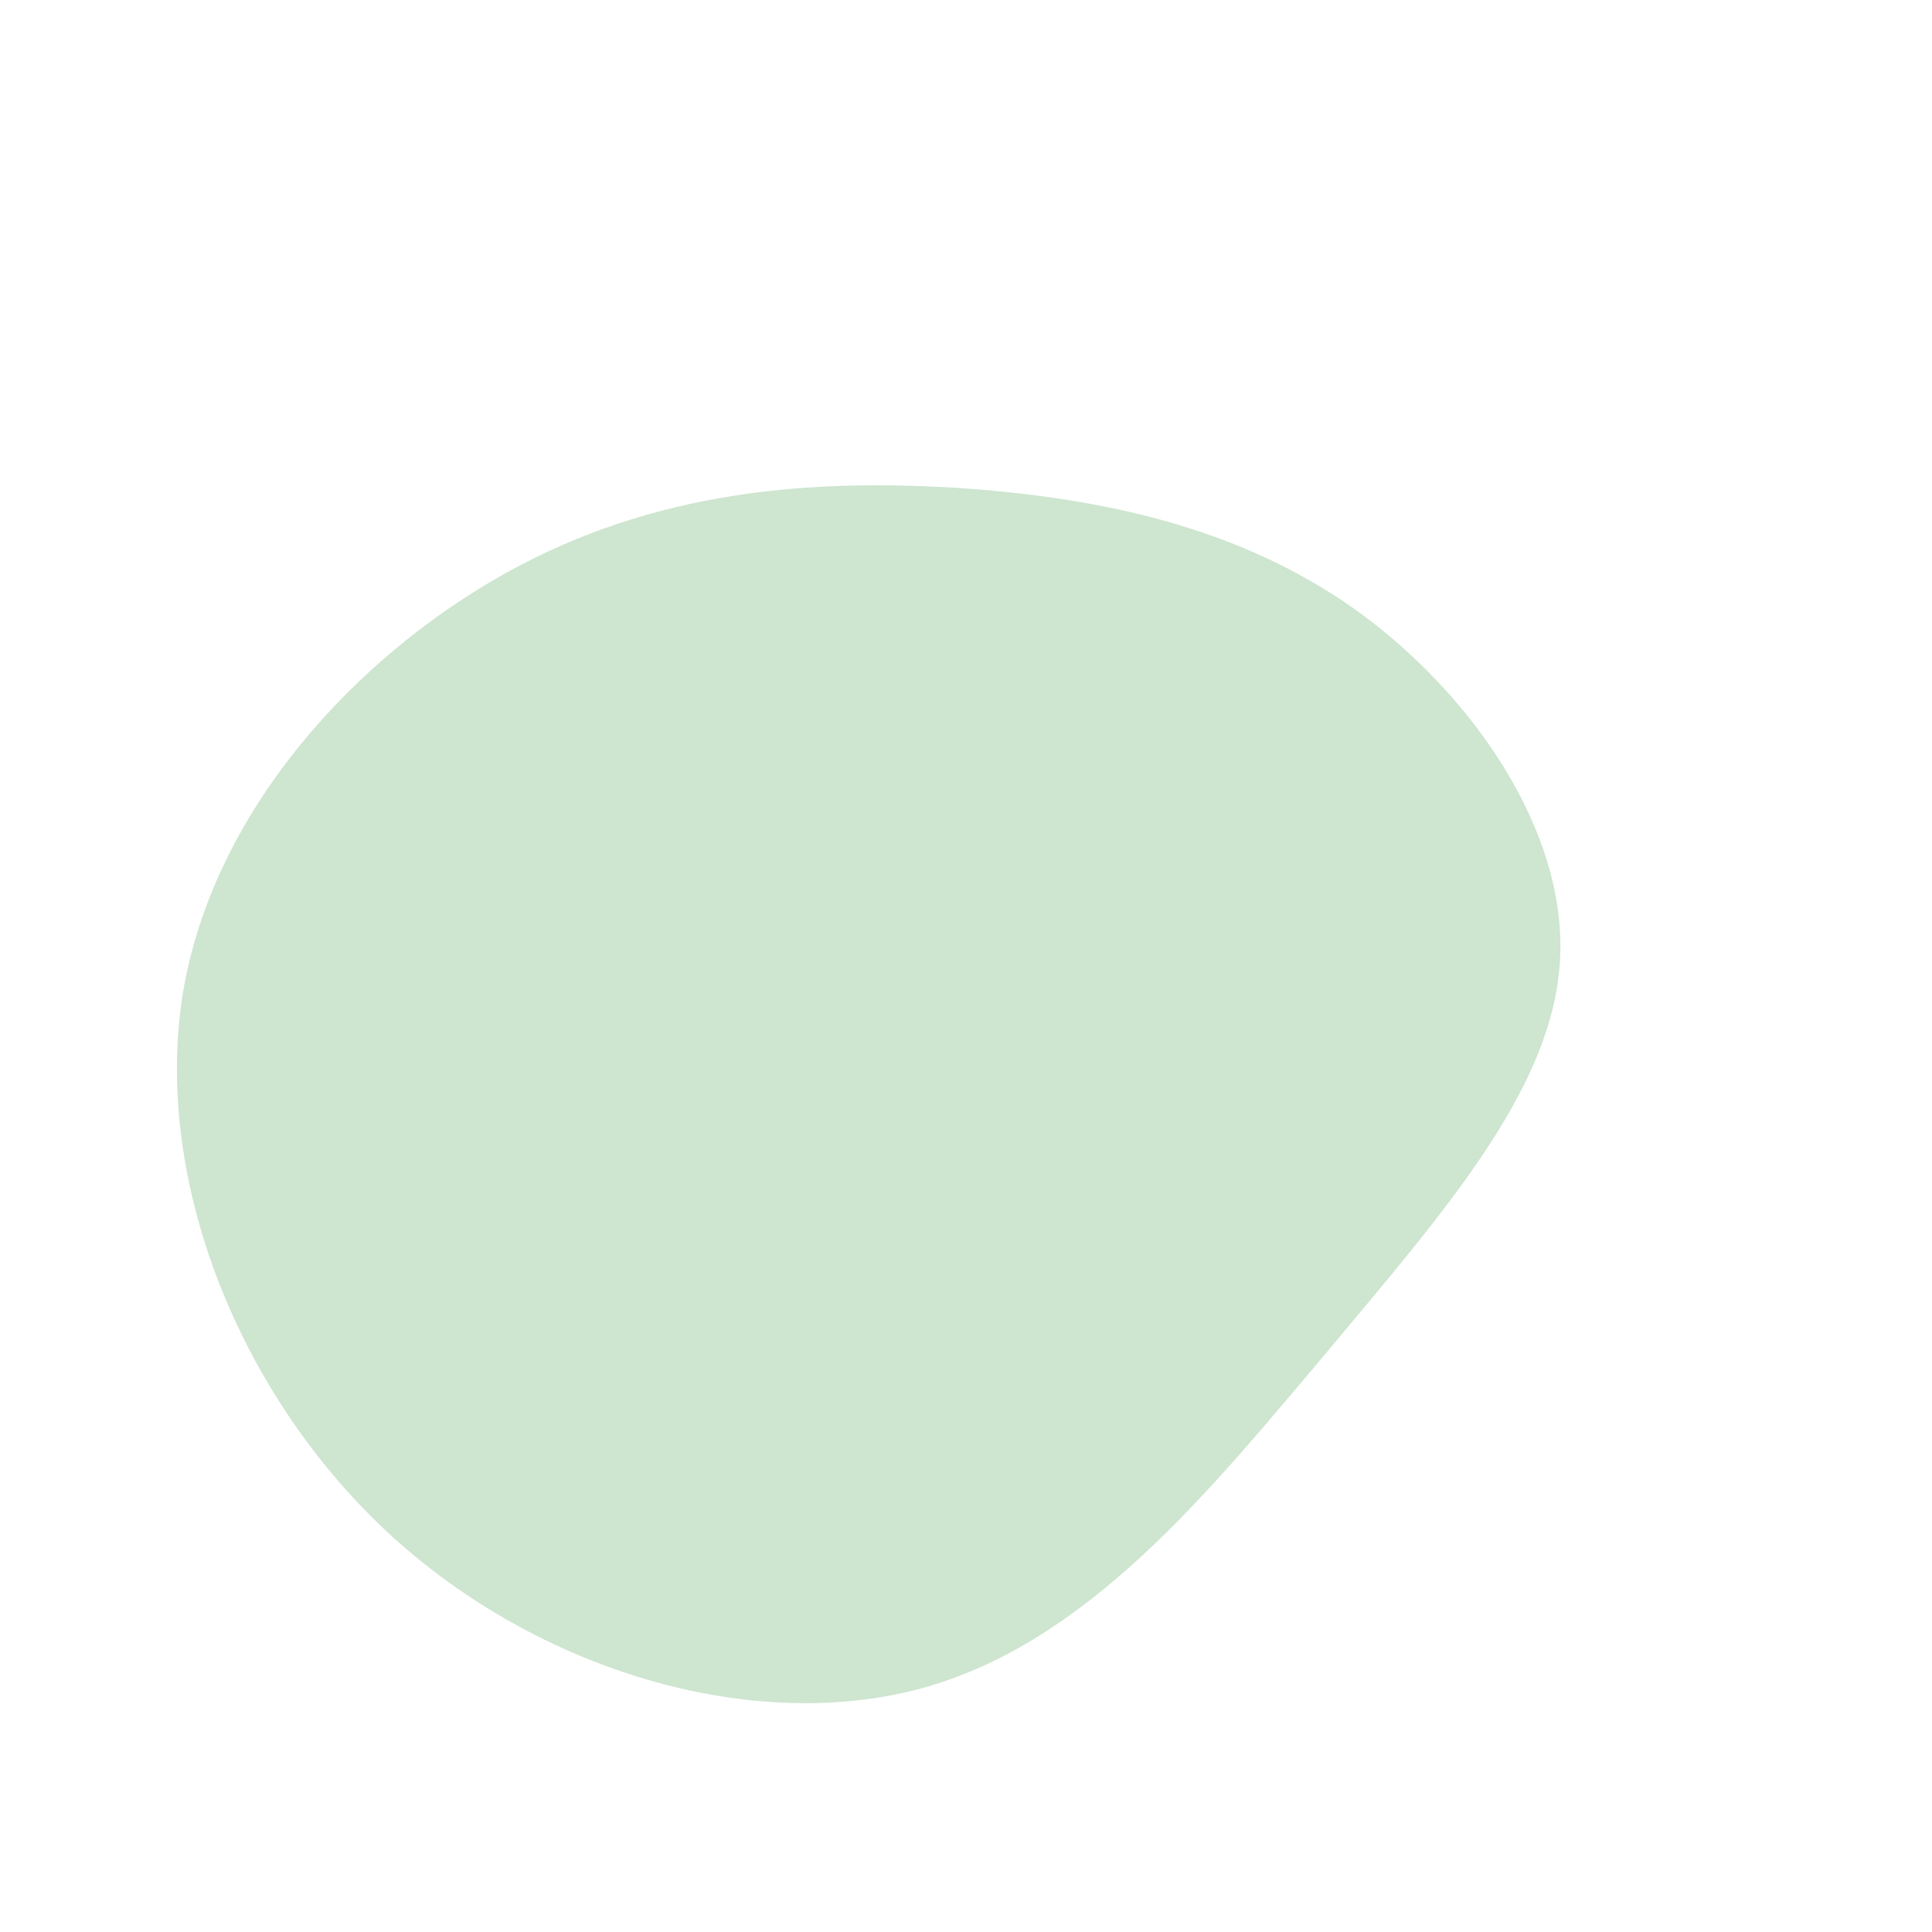 <?xml version="1.0" standalone="no"?>
<svg viewBox="0 0 200 200" xmlns="http://www.w3.org/2000/svg">
  <path fill="#CEE5D0" d="M40.3,-36.9C52.3,-28.3,62.2,-14.1,61.5,-0.7C60.8,12.7,49.5,25.4,37.5,39.8C25.4,54.1,12.7,70.1,-4.7,74.8C-22.2,79.5,-44.3,73,-59.8,58.7C-75.3,44.3,-84.1,22.2,-81.1,3C-78,-16.1,-63.1,-32.1,-47.6,-40.7C-32.1,-49.3,-16.1,-50.4,-1,-49.5C14.1,-48.5,28.3,-45.4,40.3,-36.9Z" transform="translate(100 100)" />
</svg>
